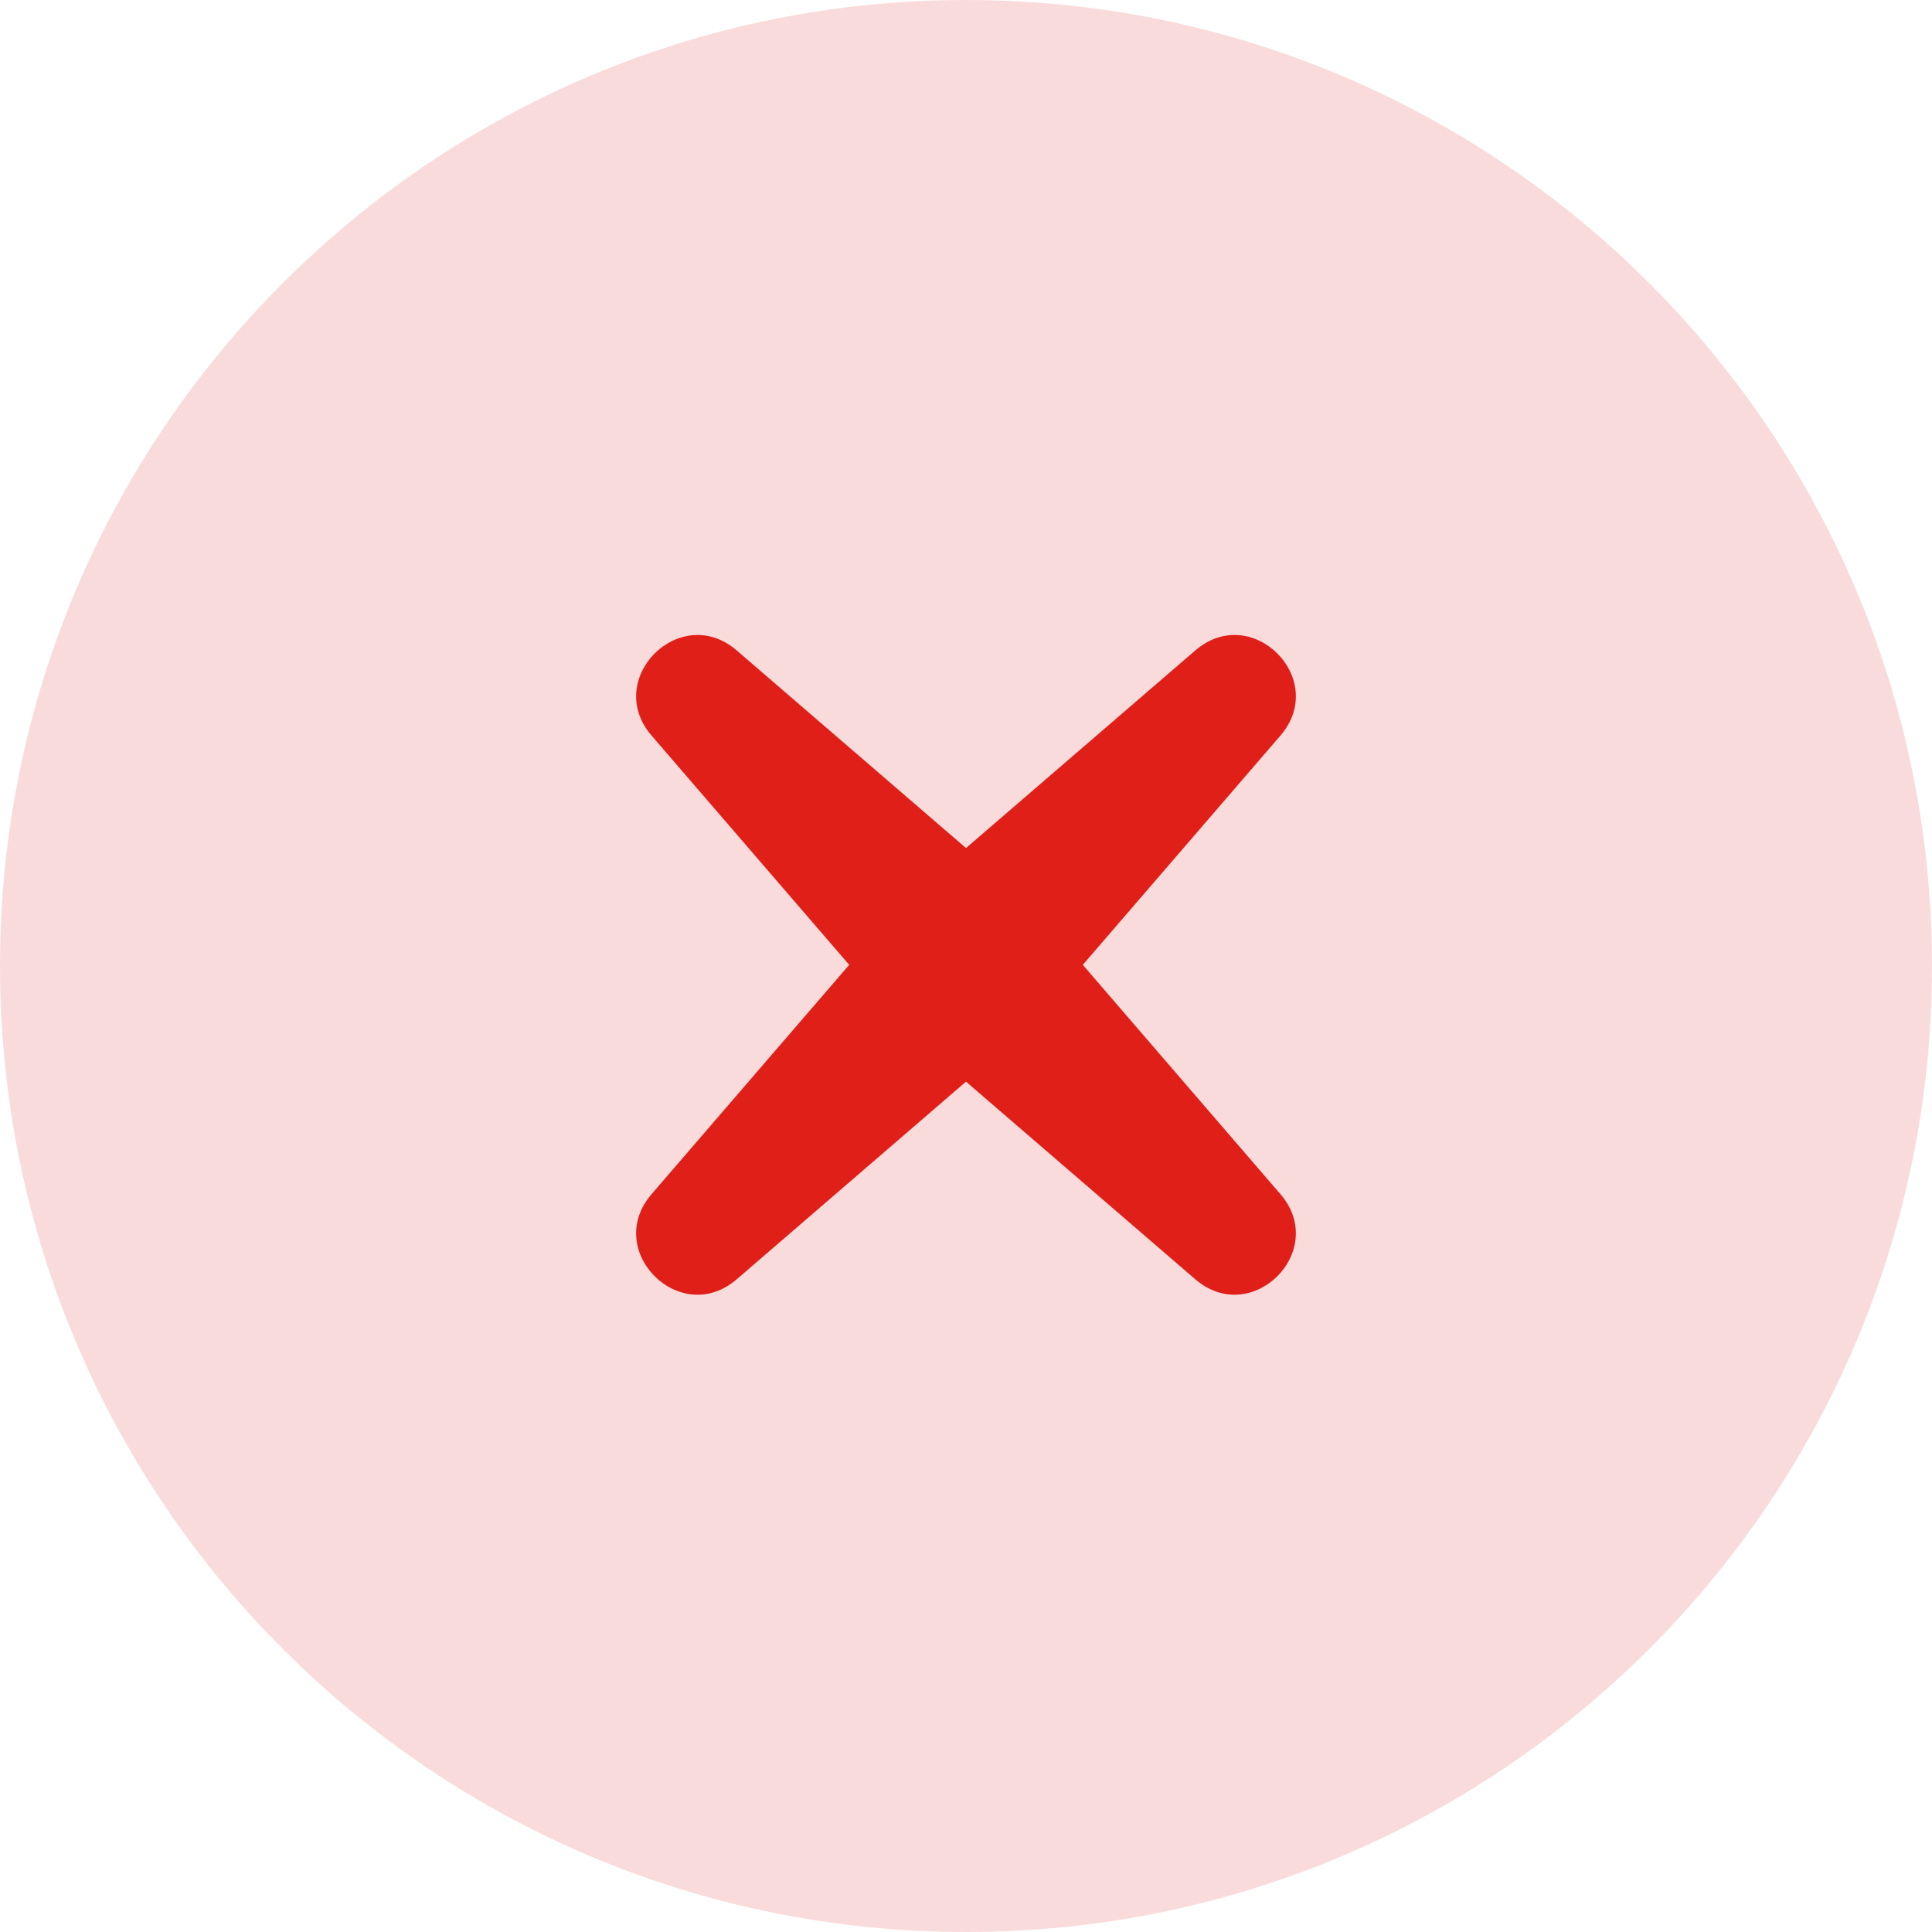 <svg width="96" height="96" viewBox="0 0 96 96" fill="none" xmlns="http://www.w3.org/2000/svg">
<path opacity="0.16" fill-rule="evenodd" clip-rule="evenodd" d="M48 96C74.51 96 96 74.51 96 48C96 21.49 74.51 0 48 0C21.49 0 0 21.49 0 48C0 74.51 21.49 96 48 96Z" fill="#E01F19"/>
<path fill-rule="evenodd" clip-rule="evenodd" d="M63.623 36.552C66.048 33.738 62.205 29.895 59.392 32.321L48 42.139L36.608 32.321C33.795 29.895 29.952 33.738 32.377 36.552L42.196 47.943L32.377 59.335C29.952 62.148 33.795 65.991 36.608 63.566L48 53.747L59.392 63.566C62.205 65.991 66.048 62.148 63.623 59.335L53.804 47.943L63.623 36.552Z" fill="#E01F19"/>
</svg>
